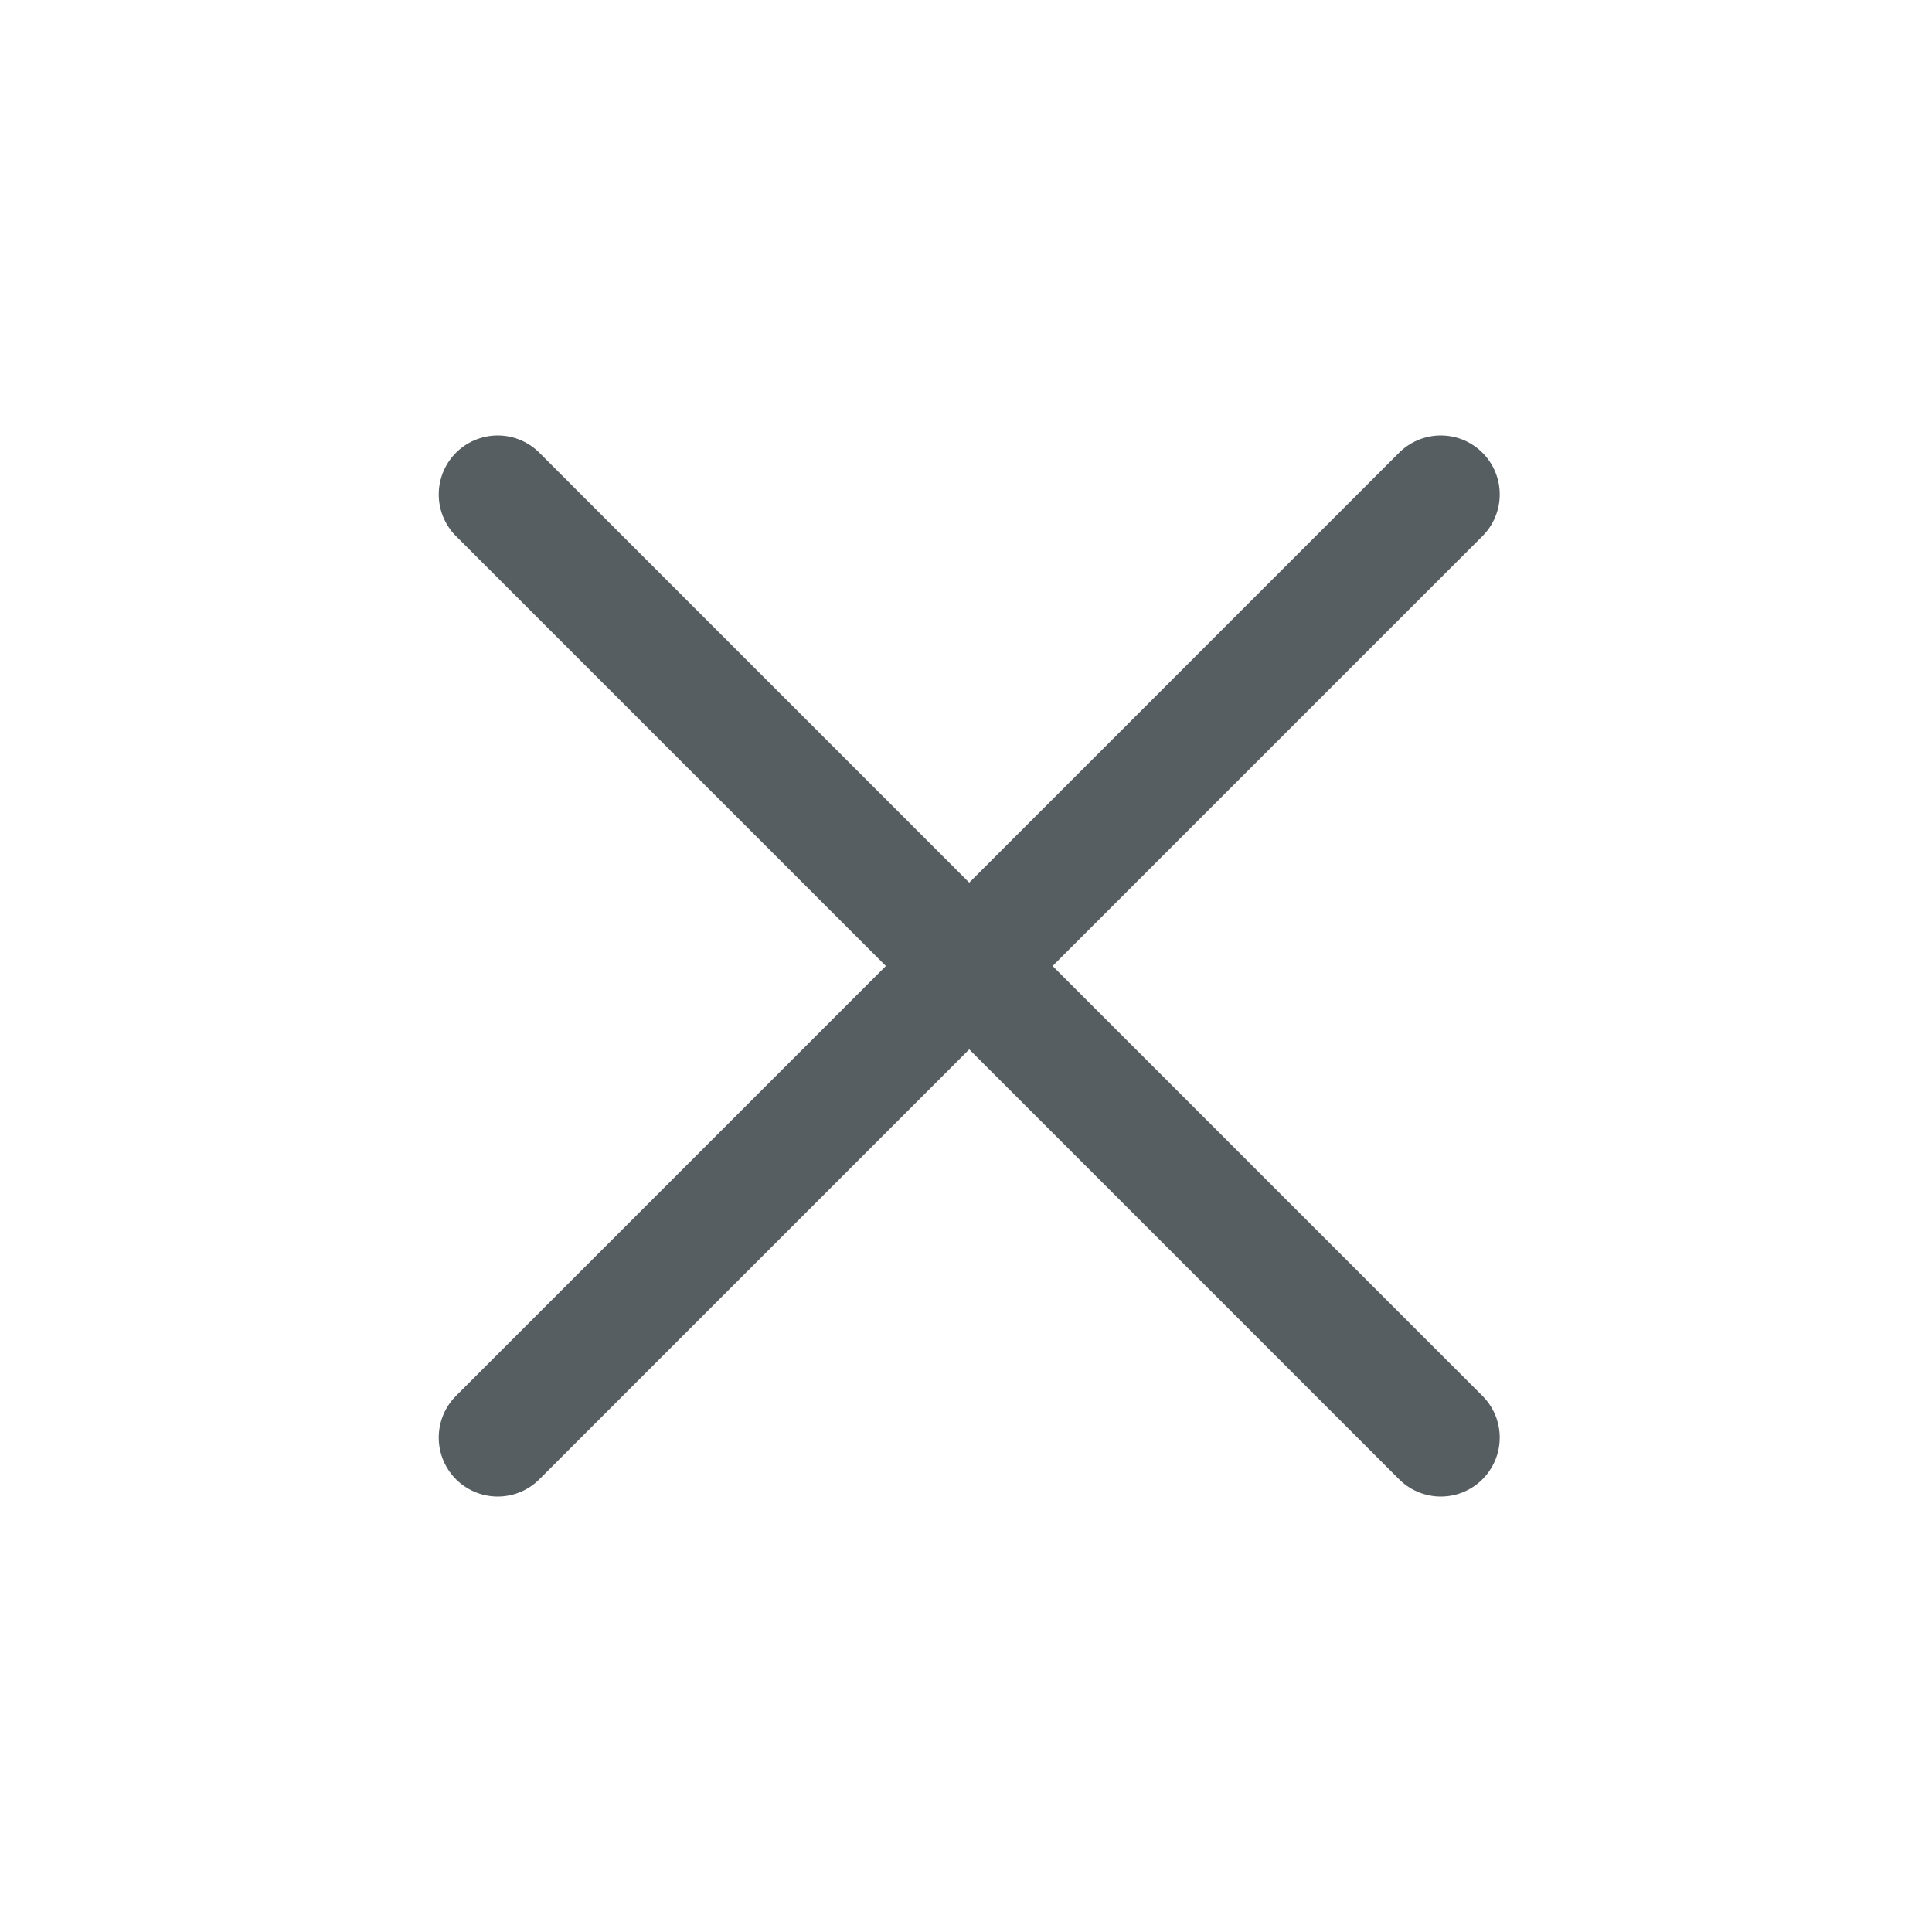 <svg width="35" height="35" viewBox="0 0 35 35" fill="none" xmlns="http://www.w3.org/2000/svg">
<path d="M9.016 26.043L26.101 8.957M9.016 8.957L26.101 26.043" stroke="#565E62" stroke-width="2.136" stroke-linecap="round" stroke-linejoin="round"/>
</svg>
